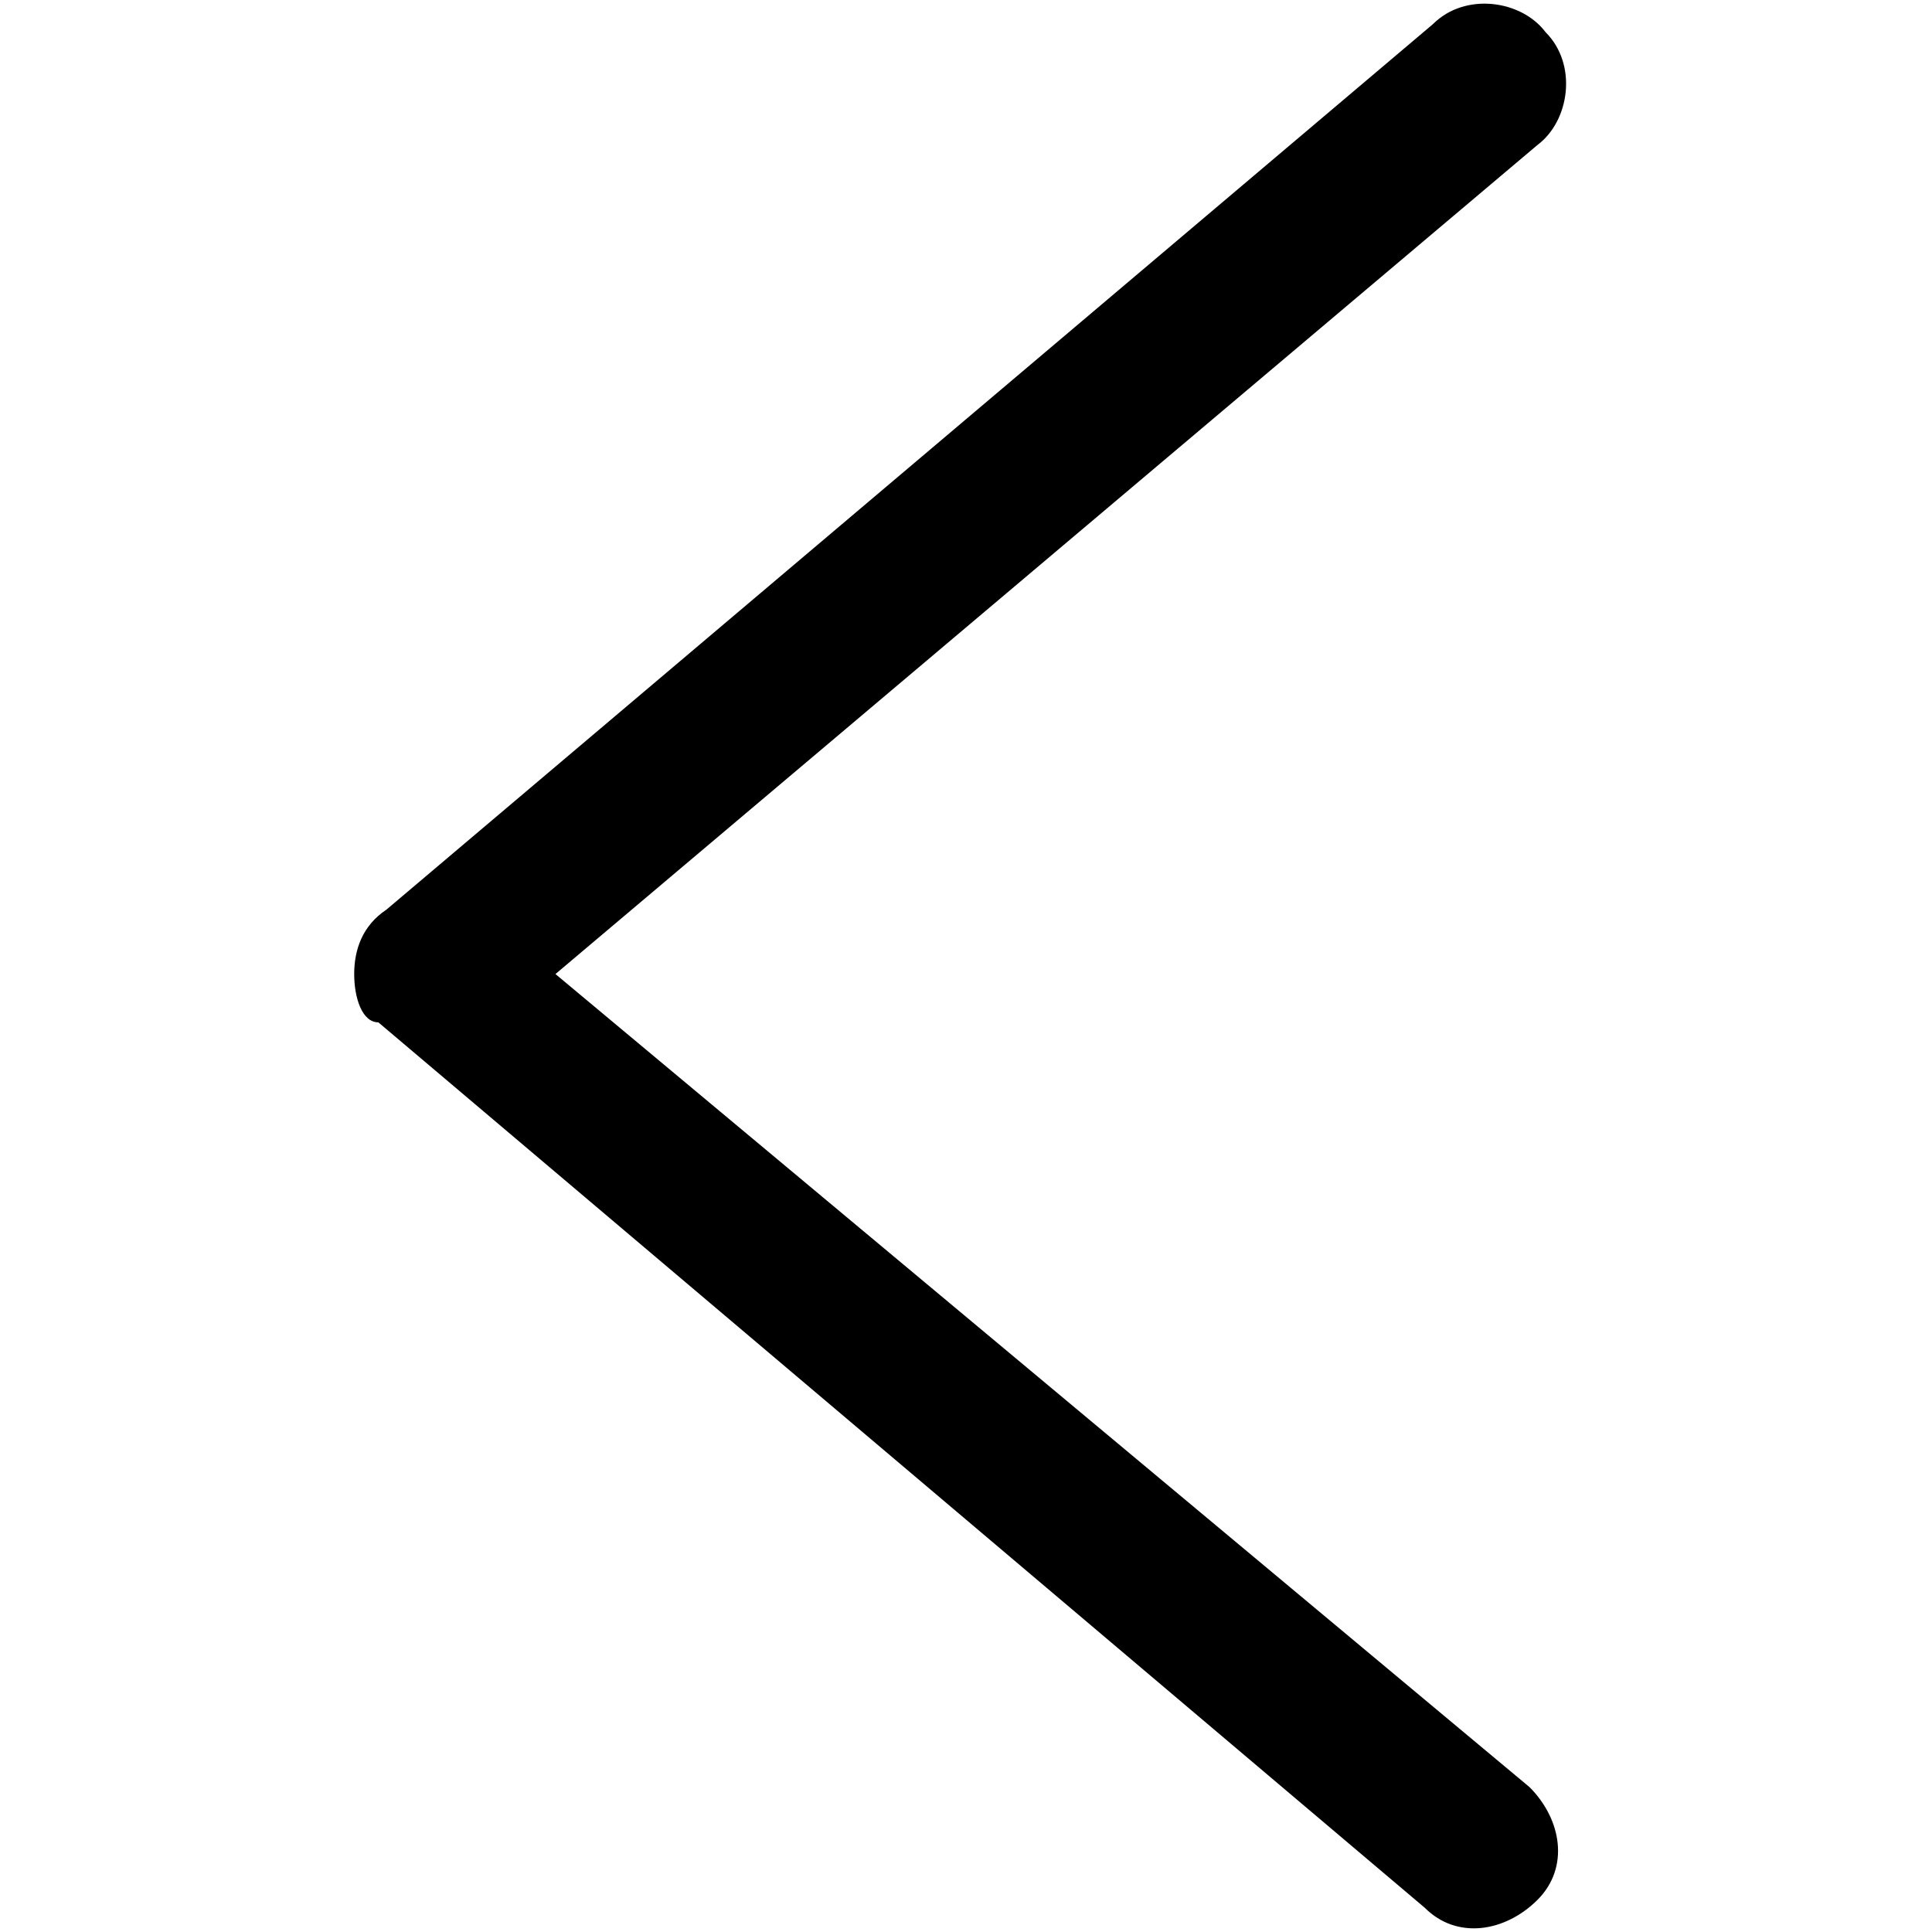  <svg
    fill="currentColor"
    width="25"
    height="25"
    xmlns="http://www.w3.org/2000/svg"
    xmlns:xlink="http://www.w3.org/1999/xlink"
    version="1.1"
    id="Layer_1"
    focusable="false"
    x="0px"
    y="0px"
    viewBox="0 0 24 24"
    xml:space="preserve"
  >
    <path class="st0" d="M4.4,12.1c0-0.3,0.1-0.6,0.4-0.8l13-11c0.4-0.4,1.1-0.3,1.4,0.1c0.4,0.4,0.3,1.1-0.1,1.4L6.9,12.1l12.1,10.1  c0.4,0.4,0.5,1,0.1,1.4c-0.4,0.4-1,0.5-1.4,0.1l-13-11C4.5,12.7,4.4,12.4,4.4,12.1z"/>
  </svg>